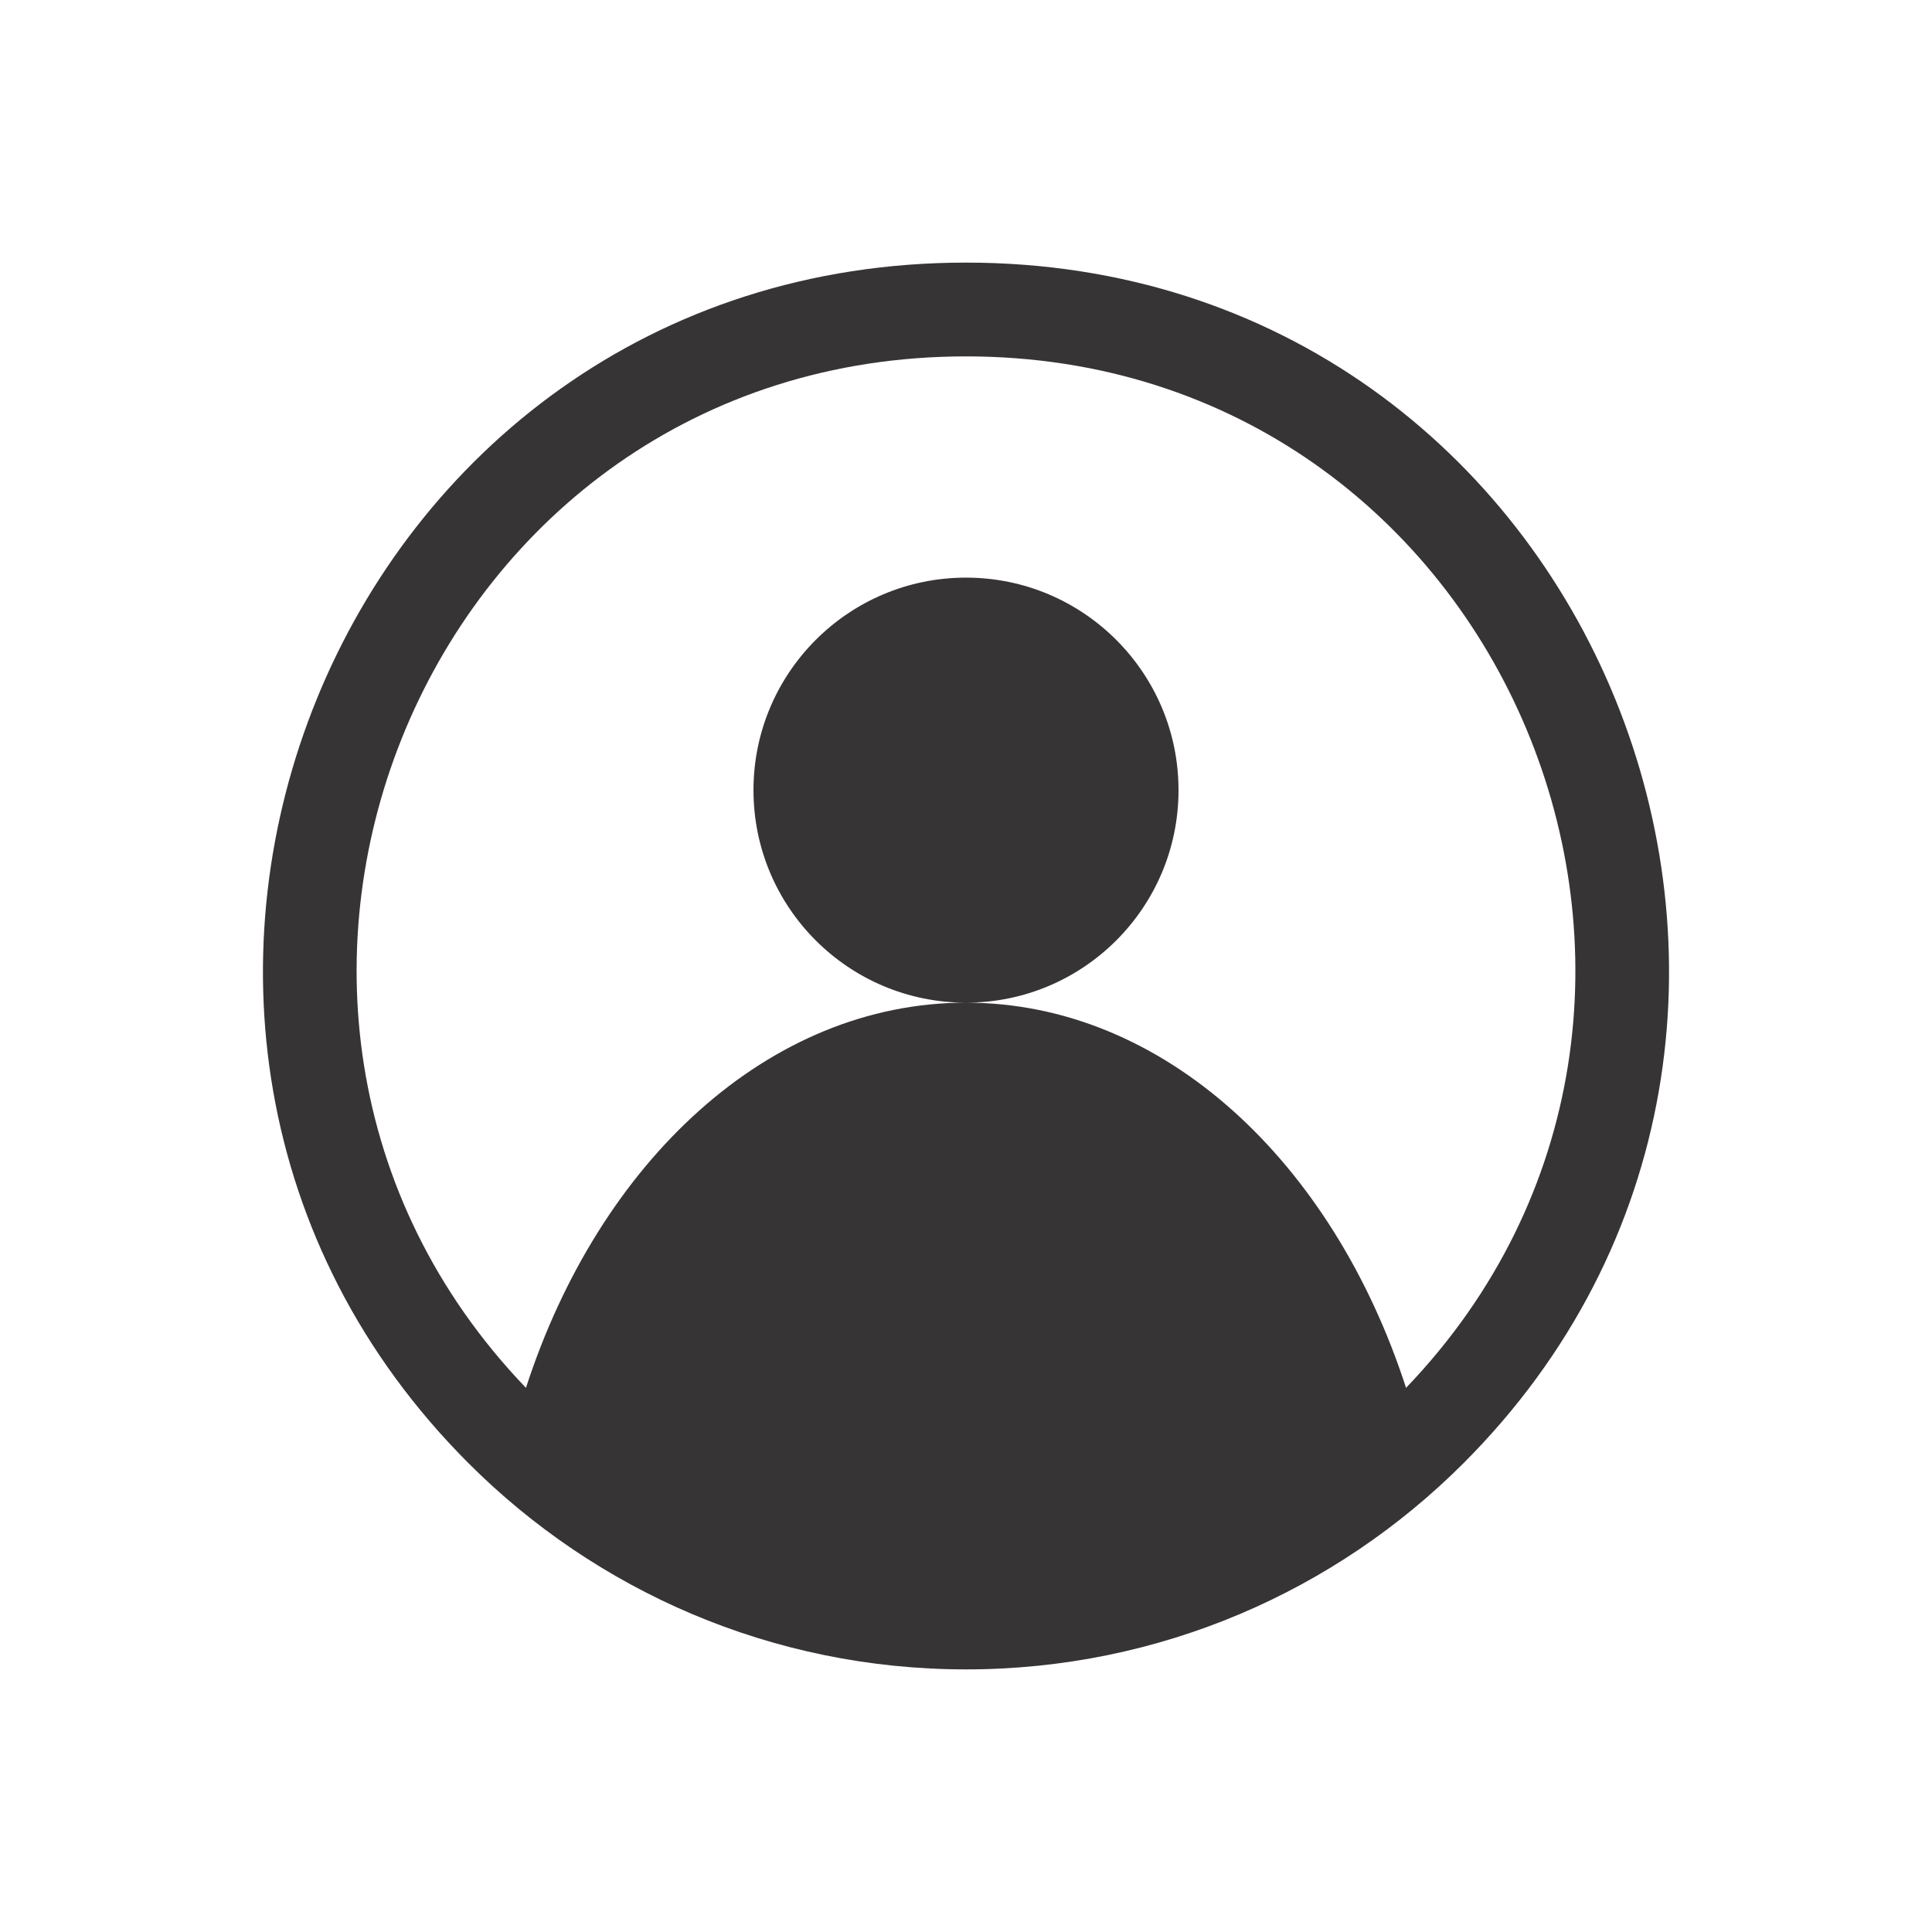 <?xml version="1.0" encoding="UTF-8"?>
<!DOCTYPE svg PUBLIC "-//W3C//DTD SVG 1.1//EN" "http://www.w3.org/Graphics/SVG/1.1/DTD/svg11.dtd">
<!-- Creator: CorelDRAW -->
<svg xmlns="http://www.w3.org/2000/svg" xml:space="preserve" width="206px" height="206px" version="1.1" style="shape-rendering:geometricPrecision; text-rendering:geometricPrecision; image-rendering:optimizeQuality; fill-rule:evenodd; clip-rule:evenodd"
viewBox="0 0 206 206"
 xmlns:xlink="http://www.w3.org/1999/xlink"
 xmlns:xodm="http://www.corel.com/coreldraw/odm/2003">
 <defs>
  <style type="text/css">
   <![CDATA[
    .fil0 {fill:#373435;fill-rule:nonzero}
   ]]>
  </style>
 </defs>
 <g id="Layer_x0020_1">
  <path class="fil0" d="M103 28c67.3,0 99.63,81.44 53.03,128.03 -13.57,13.57 -32.32,21.97 -53.03,21.97 -20.71,0 -39.46,-8.4 -53.03,-21.97 -46.6,-46.59 -14.27,-128.03 53.03,-128.03zm46.92 119.98c39.07,-40.73 10.77,-109.98 -46.92,-109.98 -57.69,0 -85.99,69.25 -46.92,109.98 7.83,-24.16 25.89,-41.07 46.92,-41.07 21.03,0 39.09,16.91 46.92,41.07zm-46.92 -86.39c12.51,0 22.66,10.15 22.66,22.66 0,12.52 -10.15,22.66 -22.66,22.66 -12.51,0 -22.66,-10.14 -22.66,-22.66 0,-12.51 10.15,-22.66 22.66,-22.66z"/>
 </g>
</svg>
